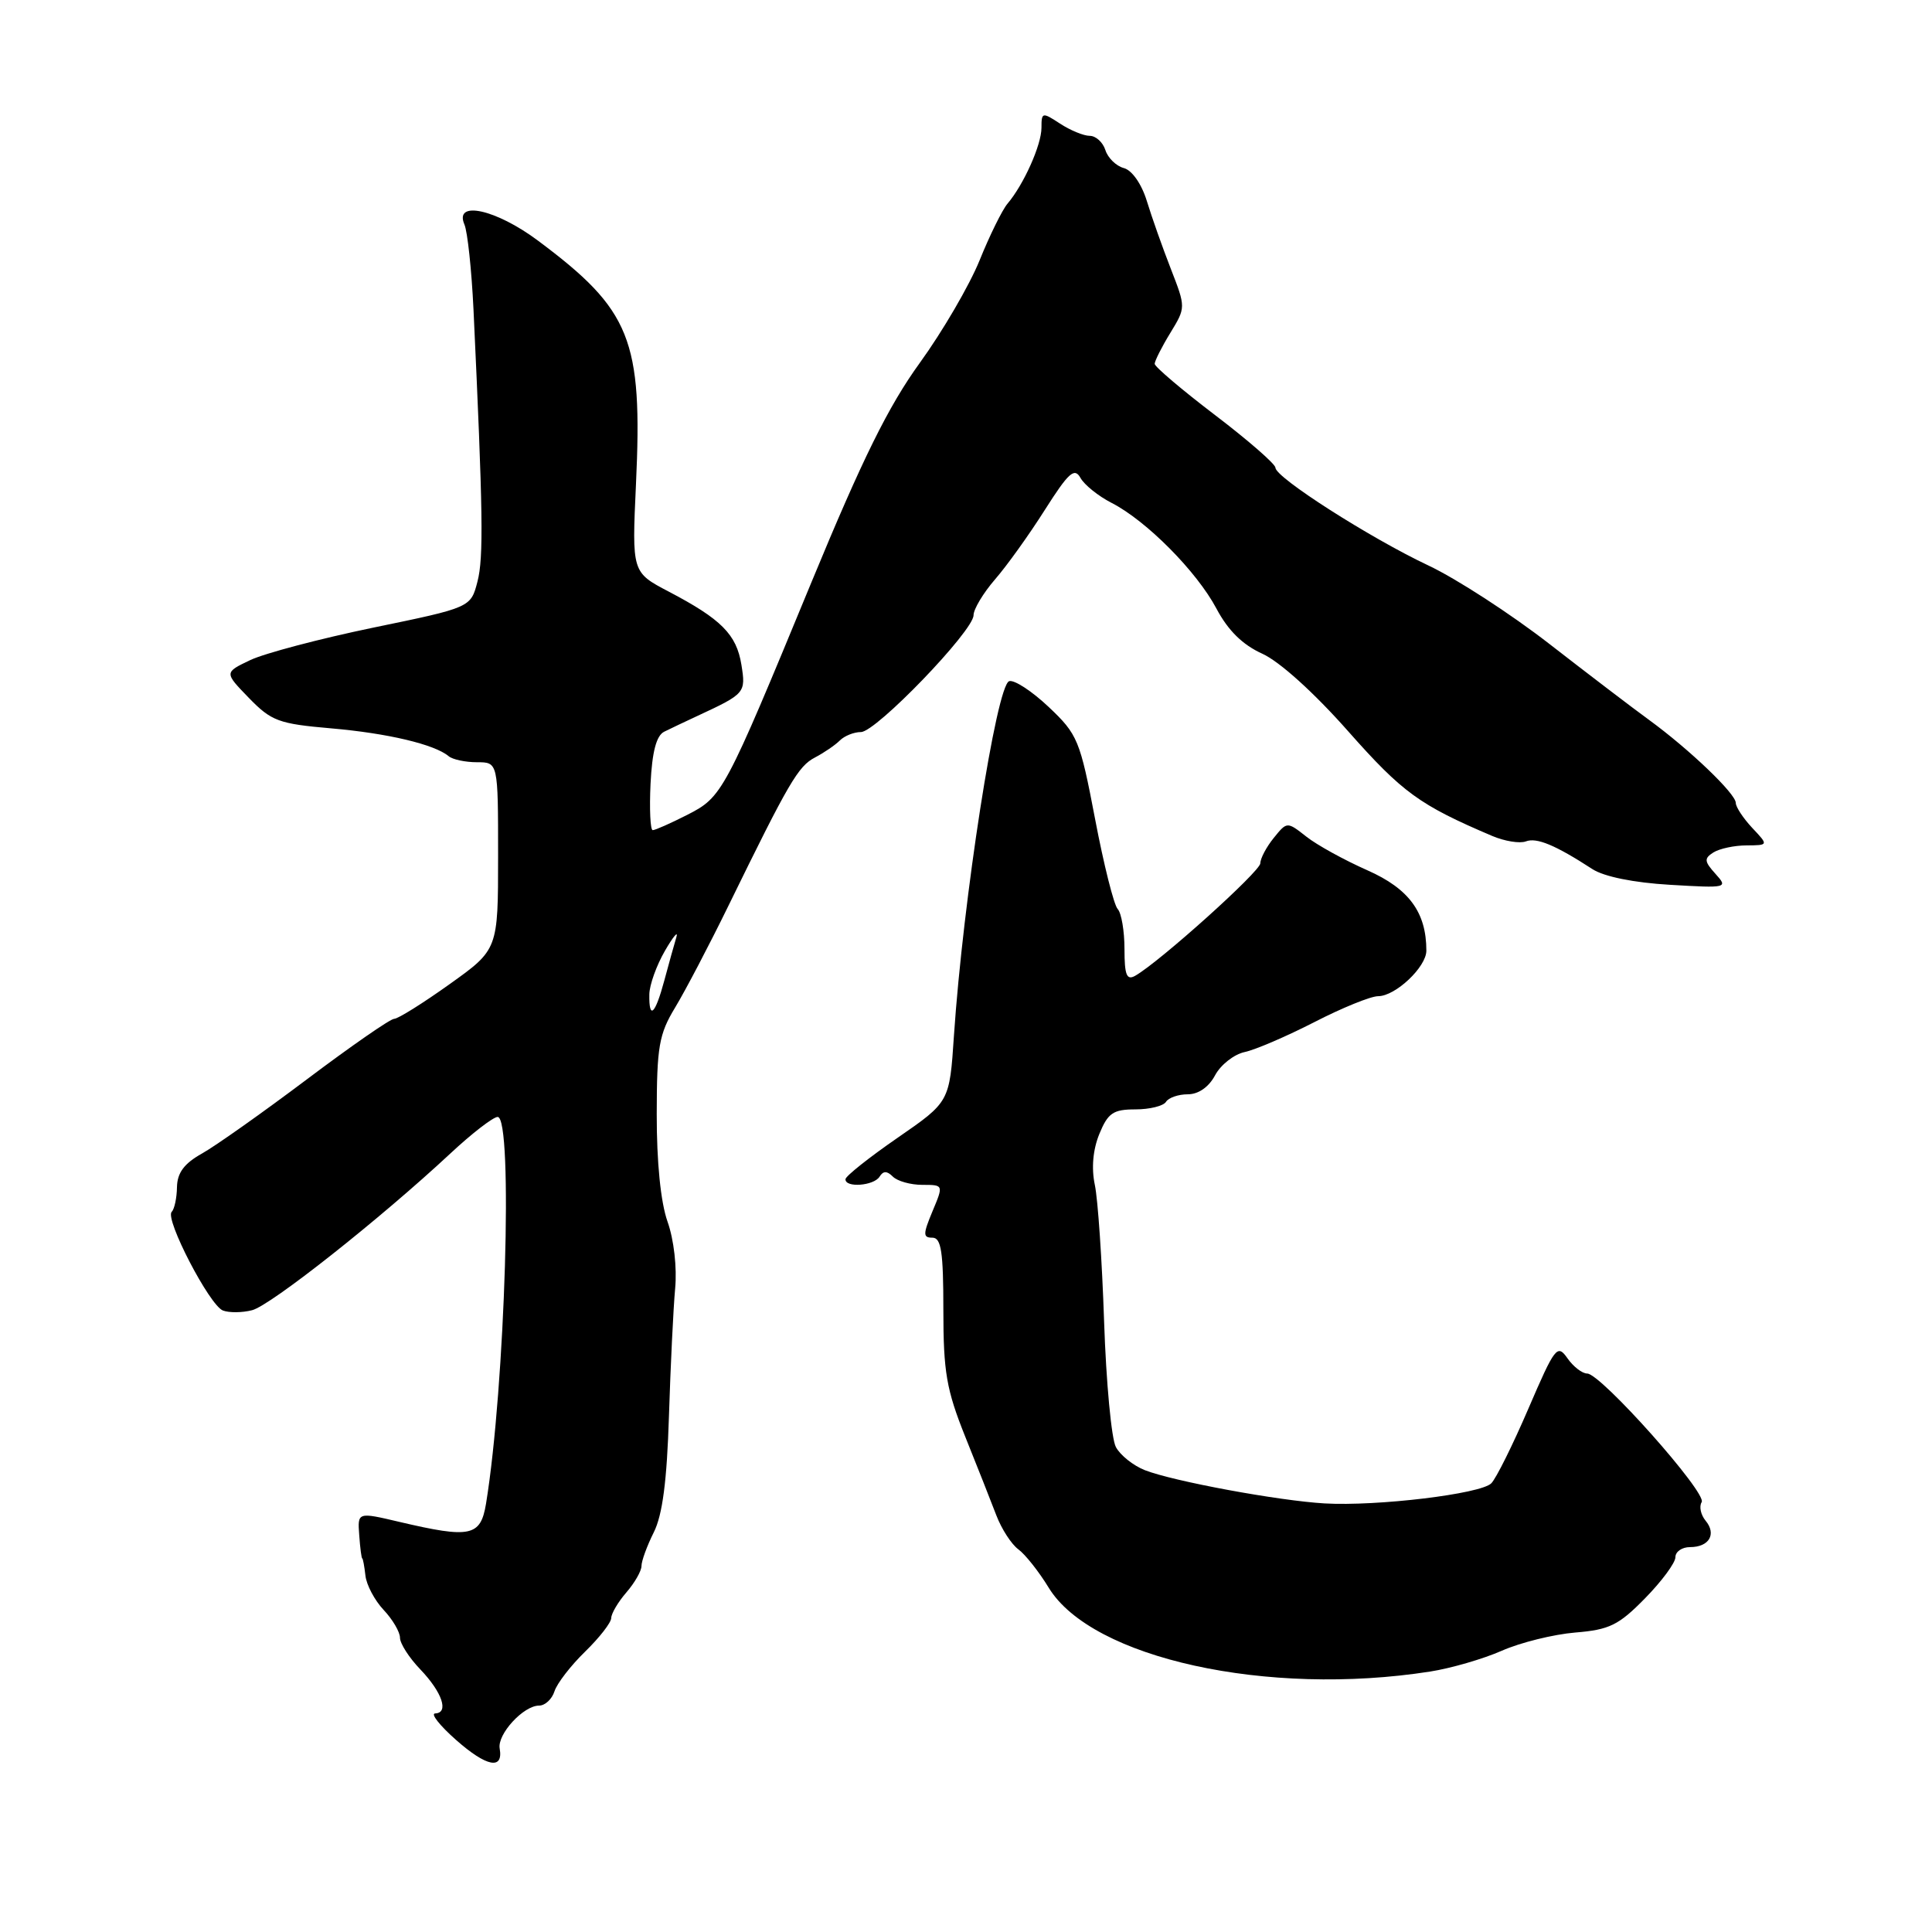 <?xml version="1.0" encoding="UTF-8" standalone="no"?>
<!DOCTYPE svg PUBLIC "-//W3C//DTD SVG 1.1//EN" "http://www.w3.org/Graphics/SVG/1.1/DTD/svg11.dtd" >
<svg xmlns="http://www.w3.org/2000/svg" xmlns:xlink="http://www.w3.org/1999/xlink" version="1.1" viewBox="0 0 256 256">
 <g >
 <path fill="currentColor"
d=" M 66.21 231.68 C 65.88 229.79 69.36 226.00 71.43 226.00 C 72.22 226.00 73.14 225.15 73.47 224.11 C 73.80 223.07 75.62 220.71 77.52 218.86 C 79.42 217.01 80.98 215.01 80.99 214.40 C 81.00 213.80 81.90 212.27 83.00 211.00 C 84.10 209.73 85.00 208.16 85.00 207.50 C 85.00 206.84 85.73 204.84 86.63 203.04 C 87.79 200.72 88.37 196.22 88.64 187.63 C 88.85 180.96 89.22 173.36 89.46 170.74 C 89.72 167.99 89.30 164.26 88.45 161.87 C 87.54 159.29 87.01 153.96 87.02 147.62 C 87.03 138.69 87.32 137.03 89.46 133.50 C 90.79 131.30 93.98 125.22 96.53 120.00 C 104.53 103.64 105.76 101.53 107.99 100.37 C 109.19 99.74 110.67 98.73 111.28 98.12 C 111.90 97.50 113.16 97.00 114.08 97.00 C 116.08 97.00 129.00 83.59 129.00 81.52 C 129.00 80.72 130.28 78.59 131.84 76.78 C 133.41 74.98 136.38 70.83 138.45 67.56 C 141.59 62.62 142.37 61.91 143.16 63.31 C 143.67 64.24 145.54 65.74 147.30 66.64 C 151.91 69.00 158.58 75.73 161.19 80.65 C 162.73 83.55 164.65 85.44 167.26 86.62 C 169.54 87.65 174.12 91.78 178.66 96.92 C 185.83 105.02 188.09 106.67 197.73 110.77 C 199.38 111.47 201.38 111.79 202.18 111.49 C 203.61 110.94 206.09 111.97 211.00 115.16 C 212.54 116.16 216.48 116.96 221.27 117.24 C 228.87 117.69 229.00 117.66 227.31 115.79 C 225.82 114.14 225.78 113.75 227.04 112.95 C 227.84 112.45 229.82 112.02 231.42 112.02 C 234.35 112.00 234.35 112.00 232.17 109.69 C 230.98 108.41 230.00 106.93 230.00 106.39 C 230.00 105.17 223.85 99.29 218.52 95.40 C 216.33 93.81 210.37 89.26 205.27 85.30 C 200.18 81.35 192.97 76.67 189.25 74.92 C 181.50 71.26 169.00 63.27 169.00 61.97 C 169.00 61.49 165.40 58.35 161.00 55.00 C 156.60 51.65 153.00 48.59 153.00 48.21 C 153.01 47.82 153.93 45.98 155.07 44.12 C 157.13 40.74 157.13 40.74 155.14 35.62 C 154.04 32.80 152.61 28.76 151.96 26.63 C 151.26 24.36 149.99 22.55 148.91 22.27 C 147.90 22.00 146.80 20.93 146.47 19.89 C 146.14 18.85 145.20 18.00 144.40 18.00 C 143.59 18.00 141.82 17.27 140.46 16.38 C 138.11 14.84 138.00 14.86 138.00 16.93 C 138.00 19.20 135.66 24.44 133.49 27.00 C 132.80 27.82 131.13 31.20 129.80 34.50 C 128.46 37.80 124.90 43.91 121.88 48.08 C 117.71 53.84 114.28 60.79 107.55 77.08 C 95.94 105.20 95.73 105.59 91.03 107.99 C 88.86 109.09 86.82 110.00 86.49 110.00 C 86.17 110.00 86.04 107.23 86.20 103.85 C 86.41 99.62 86.97 97.48 88.00 96.96 C 88.83 96.55 90.82 95.60 92.42 94.86 C 98.75 91.92 98.84 91.81 98.24 88.08 C 97.59 84.06 95.57 82.04 88.61 78.39 C 83.73 75.83 83.73 75.83 84.27 64.16 C 85.16 44.97 83.60 41.08 71.29 31.89 C 65.71 27.72 60.14 26.50 61.54 29.75 C 61.95 30.71 62.49 35.77 62.74 41.00 C 64.00 67.83 64.09 73.88 63.27 77.05 C 62.38 80.50 62.38 80.50 49.48 83.16 C 42.39 84.63 35.04 86.57 33.15 87.47 C 29.71 89.11 29.71 89.11 32.98 92.48 C 35.96 95.55 36.93 95.91 43.87 96.51 C 51.37 97.16 57.57 98.63 59.45 100.20 C 59.97 100.64 61.66 101.00 63.20 101.00 C 66.00 101.00 66.00 101.00 66.00 113.41 C 66.00 125.82 66.00 125.82 59.57 130.41 C 56.03 132.94 52.73 135.00 52.23 135.00 C 51.72 135.00 46.52 138.61 40.66 143.02 C 34.81 147.42 28.55 151.85 26.76 152.85 C 24.40 154.17 23.49 155.40 23.45 157.30 C 23.43 158.74 23.11 160.22 22.75 160.58 C 21.82 161.51 27.77 172.98 29.54 173.65 C 30.35 173.96 32.08 173.95 33.40 173.61 C 35.84 173.00 50.33 161.55 59.69 152.83 C 62.54 150.17 65.36 148.00 65.94 148.00 C 68.02 148.00 66.94 183.76 64.40 199.25 C 63.68 203.59 62.34 203.87 52.93 201.66 C 47.37 200.35 47.37 200.35 47.60 203.42 C 47.72 205.12 47.90 206.50 48.00 206.50 C 48.09 206.50 48.28 207.52 48.42 208.76 C 48.55 210.00 49.64 212.05 50.83 213.32 C 52.03 214.59 53.00 216.25 53.00 217.01 C 53.00 217.77 54.21 219.66 55.69 221.20 C 58.60 224.24 59.52 226.97 57.66 227.04 C 57.02 227.06 58.27 228.65 60.44 230.56 C 64.47 234.12 66.72 234.56 66.21 231.68 Z  M 189.50 221.49 C 192.25 221.06 196.53 219.82 199.00 218.73 C 201.47 217.64 205.85 216.56 208.72 216.32 C 213.26 215.95 214.48 215.35 217.97 211.79 C 220.19 209.53 222.00 207.08 222.00 206.34 C 222.00 205.60 222.87 205.00 223.94 205.00 C 226.47 205.00 227.48 203.28 226.00 201.50 C 225.36 200.72 225.12 199.62 225.48 199.04 C 226.22 197.84 212.12 182.00 210.31 182.00 C 209.65 182.00 208.47 181.09 207.69 179.97 C 206.35 178.06 206.04 178.47 202.52 186.65 C 200.46 191.44 198.25 195.90 197.60 196.55 C 196.18 197.96 182.49 199.61 175.50 199.21 C 169.39 198.85 155.52 196.29 151.71 194.81 C 150.18 194.21 148.44 192.83 147.86 191.74 C 147.27 190.65 146.57 183.17 146.30 175.13 C 146.03 167.08 145.48 158.93 145.07 157.00 C 144.60 154.76 144.82 152.33 145.67 150.25 C 146.81 147.47 147.51 147.00 150.44 147.00 C 152.33 147.00 154.16 146.55 154.50 146.00 C 154.84 145.45 156.14 145.00 157.39 145.00 C 158.80 145.00 160.18 144.04 161.01 142.47 C 161.76 141.08 163.52 139.70 164.93 139.40 C 166.35 139.10 170.50 137.31 174.17 135.43 C 177.84 133.54 181.64 132.00 182.61 132.00 C 184.90 132.00 189.00 128.13 189.00 125.97 C 189.00 120.89 186.70 117.76 181.19 115.32 C 178.14 113.97 174.50 111.97 173.10 110.86 C 170.54 108.85 170.54 108.85 168.77 111.04 C 167.80 112.24 167.00 113.75 167.00 114.39 C 167.00 115.46 153.65 127.46 150.41 129.30 C 149.29 129.93 149.00 129.20 149.00 125.75 C 149.00 123.36 148.59 120.97 148.10 120.45 C 147.60 119.93 146.25 114.55 145.10 108.50 C 143.11 98.06 142.80 97.31 138.96 93.68 C 136.74 91.58 134.38 90.04 133.72 90.26 C 132.03 90.82 127.61 119.22 126.40 137.26 C 125.82 146.01 125.82 146.01 118.94 150.76 C 115.16 153.37 112.05 155.84 112.03 156.25 C 111.98 157.42 115.80 157.13 116.55 155.91 C 117.04 155.13 117.53 155.13 118.31 155.91 C 118.91 156.51 120.67 157.00 122.21 157.00 C 125.03 157.00 125.03 157.00 123.56 160.50 C 122.29 163.55 122.29 164.00 123.55 164.00 C 124.72 164.00 125.00 165.88 125.00 173.57 C 125.00 181.79 125.41 184.15 127.88 190.32 C 129.47 194.27 131.33 198.98 132.02 200.79 C 132.71 202.60 134.02 204.62 134.93 205.29 C 135.85 205.96 137.66 208.25 138.96 210.38 C 144.67 219.74 167.94 224.86 189.50 221.49 Z  M 86.04 131.75 C 86.06 130.51 86.99 127.92 88.10 126.00 C 89.21 124.08 89.90 123.26 89.62 124.19 C 89.34 125.12 88.62 127.70 88.02 129.94 C 86.81 134.44 85.98 135.20 86.04 131.75 Z "/>
</g>
</svg>